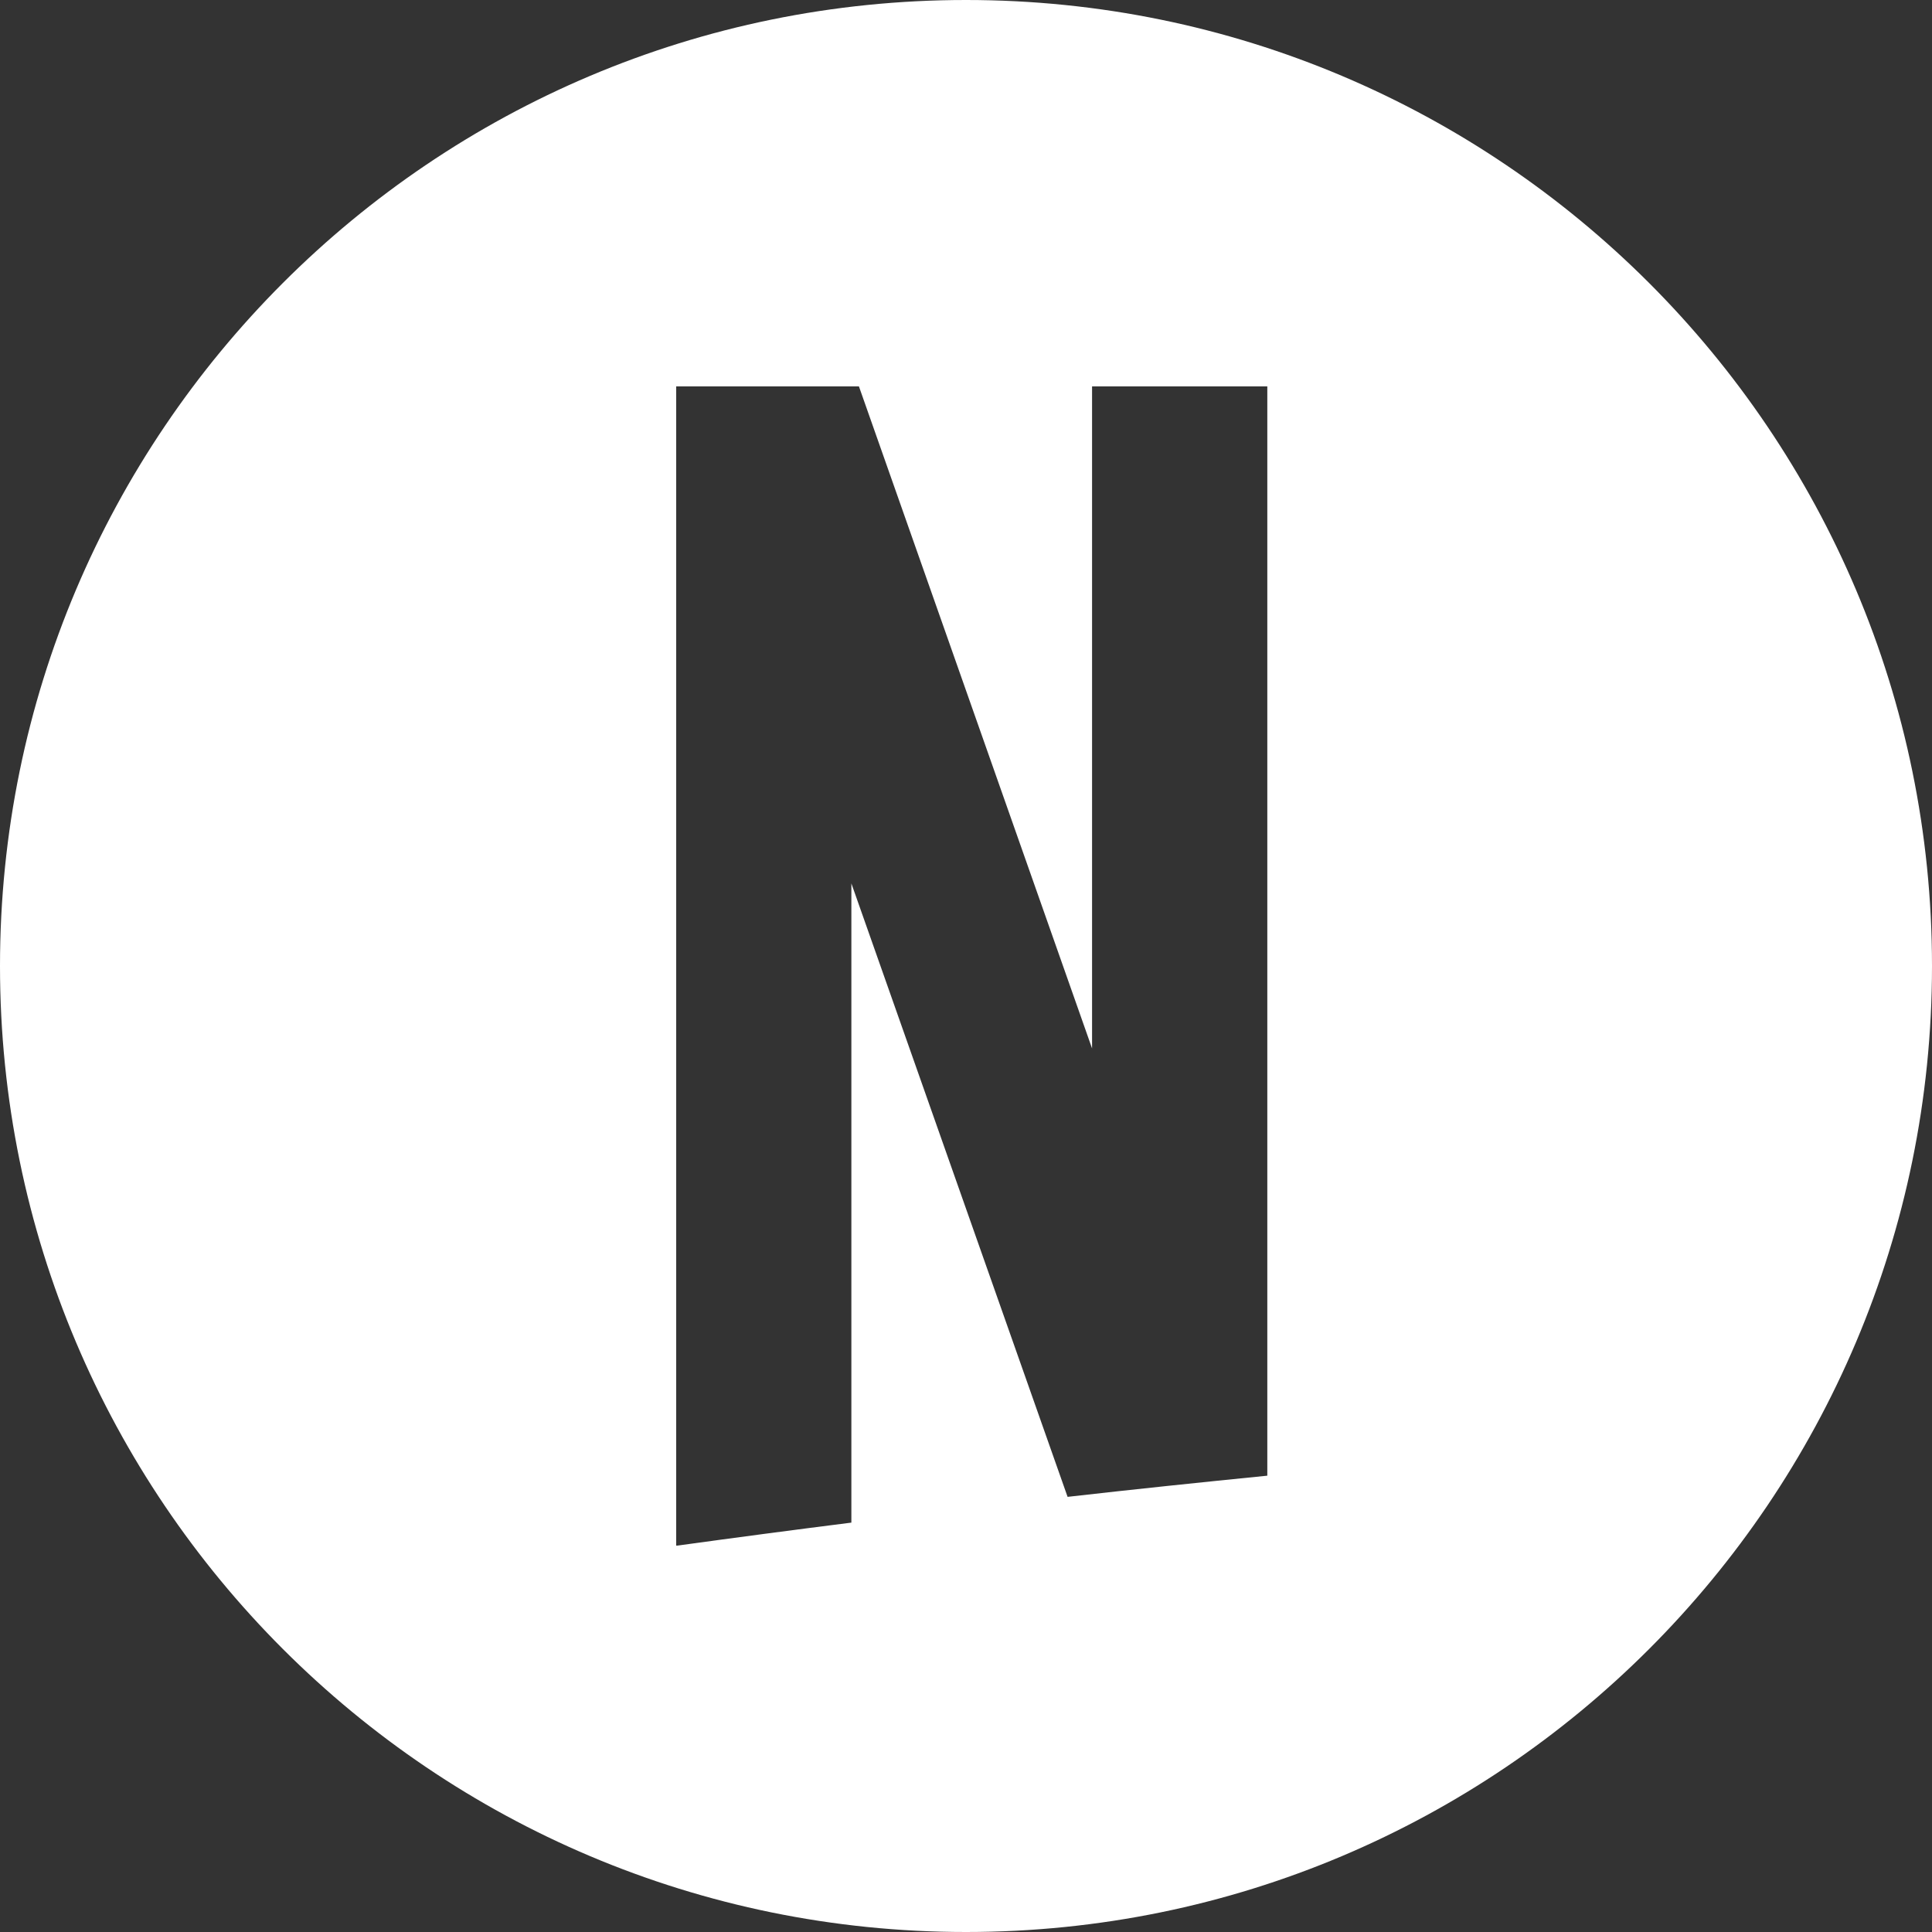 <?xml version="1.0" encoding="UTF-8"?>
<svg width="48px" height="48px" viewBox="0 0 48 48" version="1.1" xmlns="http://www.w3.org/2000/svg" xmlns:xlink="http://www.w3.org/1999/xlink">
    <rect x="0" y="0" width="48" height="48" fill="#333333" stroke="none"/>
    <!-- Generator: Sketch 50.2 (55047) - http://www.bohemiancoding.com/sketch -->
    <title>Netflix_white</title>
    <desc>Created with Sketch.</desc>
    <defs></defs>
    <g id="Netflix_white" stroke="none" stroke-width="1" fill="none" fill-rule="evenodd">
        <g id="Netflix" fill="#FFFFFF" fill-rule="nonzero">
            <path d="M0,24 C0,10.745 10.745,0 24,0 C37.255,0 48,10.745 48,24 C48,37.255 37.255,48 24,48 C10.745,48 0,37.255 0,24 Z M21.152,37.829 L21.152,21.948 L26.524,37.189 C28.174,37.001 29.828,36.829 31.486,36.663 L31.486,9.6 L27.132,9.6 L27.132,26.048 L21.34,9.6 L16.8,9.6 L16.8,38.4 L16.829,38.4 C18.269,38.202 19.709,38.011 21.152,37.829 Z" id="Combined-Shape"></path>
        </g>
    </g>
</svg>
